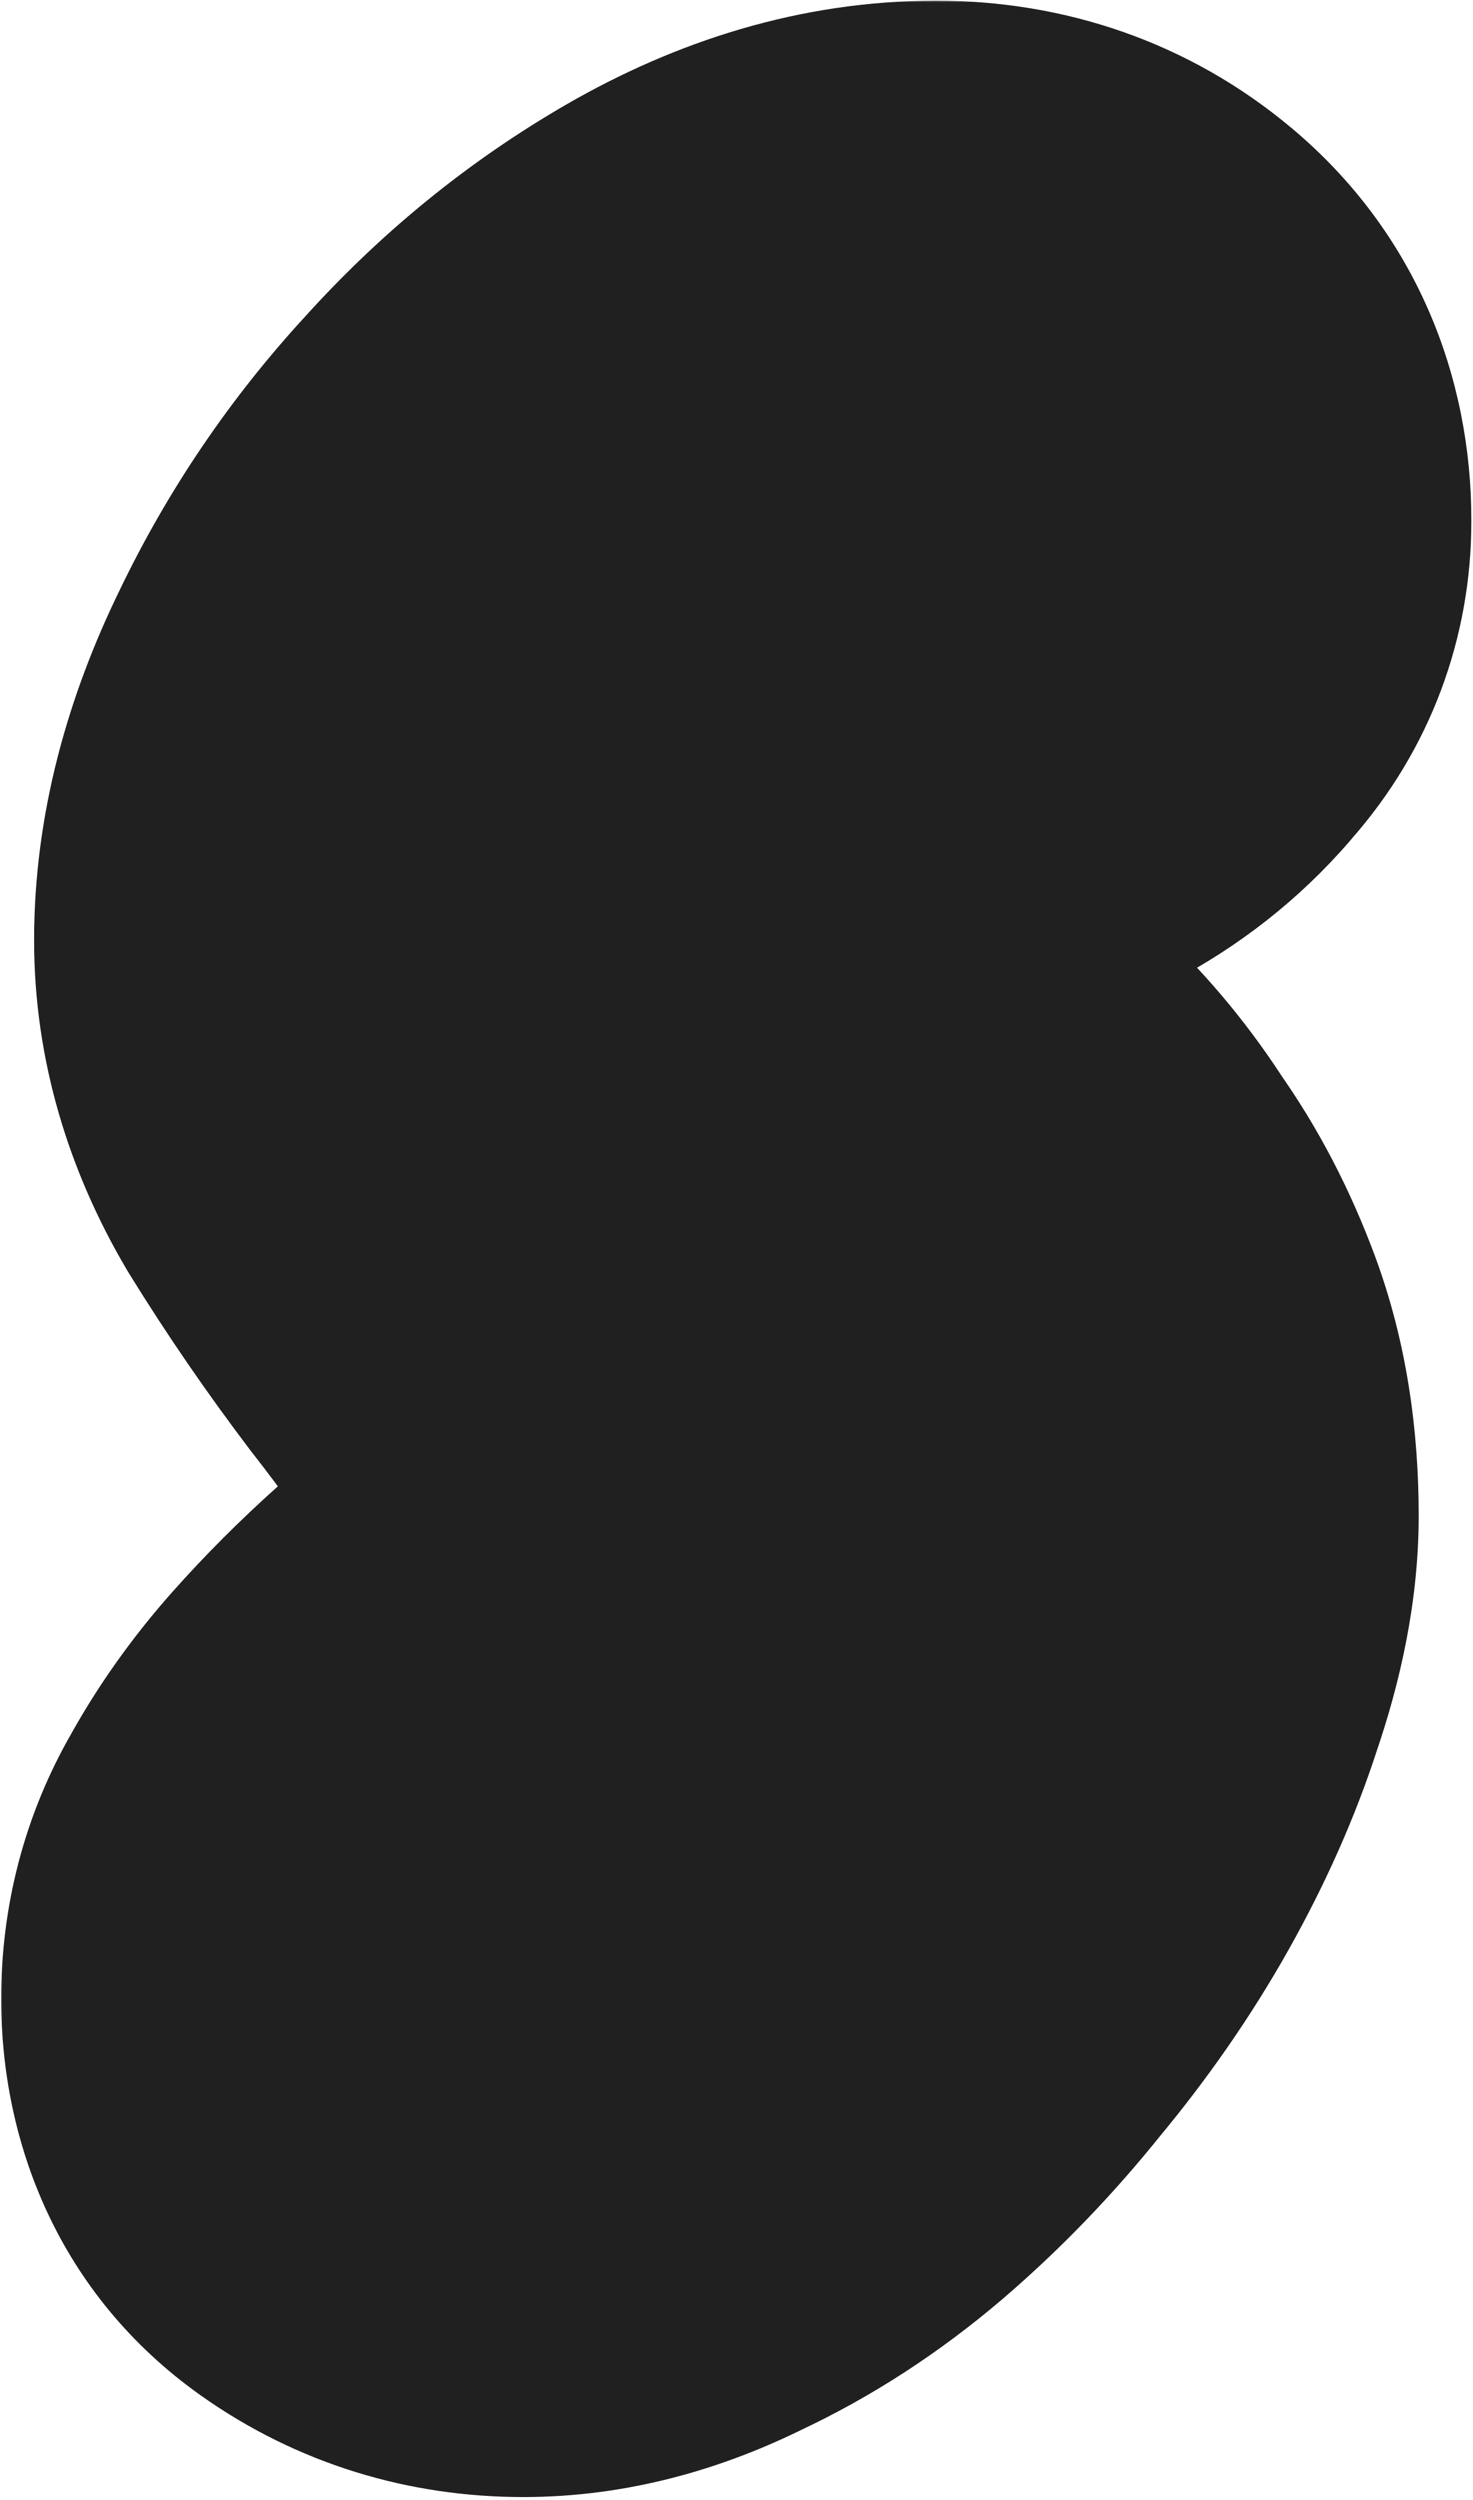 <svg width="300" height="509" viewBox="0 0 300 509" fill="none" xmlns="http://www.w3.org/2000/svg">
<mask id="path-1-outside-1_119_8" maskUnits="userSpaceOnUse" x="0" y="0" width="300" height="509" fill="black">
<rect fill="white" width="300" height="509"/>
<path d="M228.674 106.02C228.674 112.878 226.438 118.841 221.965 123.91C217.79 128.979 212.721 133.154 206.758 136.434C201.391 139.714 195.874 143.292 190.209 147.168C184.544 150.746 179.326 154.921 174.555 159.691C169.784 164.164 165.908 169.233 162.926 174.898C159.944 180.564 158.453 186.975 158.453 194.131C158.453 200.393 159.944 206.058 162.926 211.127C165.908 216.196 169.486 221.265 173.66 226.334C178.133 231.105 182.904 236.174 187.973 241.541C193.34 246.61 198.111 252.424 202.285 258.984C206.758 265.246 210.485 272.402 213.467 280.453C216.449 288.504 217.939 297.896 217.939 308.631C217.939 316.085 216.299 324.583 213.02 334.125C210.038 343.368 205.863 352.761 200.496 362.303C195.129 371.844 188.718 381.088 181.264 390.033C174.107 398.979 166.355 407.029 158.006 414.186C149.955 421.044 141.457 426.56 132.512 430.734C123.566 435.207 114.919 437.443 106.57 437.443C97.327 437.443 89.127 434.909 81.971 429.84C74.814 424.771 71.236 417.167 71.236 407.029C71.236 400.171 72.876 393.91 76.156 388.244C79.436 382.281 83.462 376.615 88.232 371.248C93.003 365.881 98.221 360.663 103.887 355.594C109.85 350.525 115.217 345.456 119.988 340.387C124.759 335.318 128.785 330.1 132.064 324.732C135.344 319.067 136.984 313.104 136.984 306.842C136.984 298.195 133.854 289.398 127.592 280.453C121.628 271.21 114.919 261.817 107.465 252.275C100.01 242.436 93.152 232.447 86.891 222.309C80.927 212.171 77.945 201.883 77.945 191.447C77.945 178.626 81.374 165.208 88.232 151.193C95.091 136.881 103.887 123.91 114.621 112.281C125.355 100.354 137.432 90.514 150.85 82.762C164.268 75.009 177.536 71.133 190.656 71.133C201.092 71.133 210.038 74.264 217.492 80.525C224.947 86.787 228.674 95.285 228.674 106.02Z"/>
</mask>
<path d="M221.965 123.91L168.726 76.935L167.926 77.842L167.158 78.775L221.965 123.91ZM206.758 136.434L172.542 74.222L171.12 75.004L169.735 75.851L206.758 136.434ZM190.209 147.168L228.122 207.198L229.225 206.501L230.302 205.765L190.209 147.168ZM174.555 159.691L223.115 211.489L223.95 210.706L224.759 209.896L174.555 159.691ZM173.66 226.334L118.853 271.469L120.303 273.23L121.863 274.894L173.66 226.334ZM187.973 241.541L136.355 290.291L137.748 291.766L139.222 293.159L187.973 241.541ZM202.285 258.984L142.385 297.103L143.405 298.706L144.51 300.252L202.285 258.984ZM213.02 334.125L145.876 311.044L145.656 311.684L145.448 312.328L213.02 334.125ZM181.264 390.033L126.72 344.58L126.265 345.125L125.822 345.68L181.264 390.033ZM158.006 414.186L204.047 468.234L204.13 468.163L204.212 468.093L158.006 414.186ZM132.512 430.734L102.487 366.395L101.618 366.801L100.76 367.23L132.512 430.734ZM76.156 388.244L137.602 423.818L137.992 423.143L138.368 422.46L76.156 388.244ZM103.887 355.594L57.904 301.496L57.217 302.08L56.544 302.682L103.887 355.594ZM132.064 324.732L192.647 361.755L193.087 361.036L193.51 360.306L132.064 324.732ZM127.592 280.453L67.931 318.944L68.657 320.071L69.426 321.169L127.592 280.453ZM107.465 252.275L50.871 295.149L51.19 295.57L51.515 295.986L107.465 252.275ZM86.891 222.309L25.693 258.307L26.082 258.967L26.484 259.619L86.891 222.309ZM88.232 151.193L152.006 182.402L152.135 182.138L152.261 181.874L88.232 151.193ZM114.621 112.281L166.792 160.439L167.096 160.11L167.395 159.778L114.621 112.281ZM157.674 106.02C157.674 101.592 158.424 96.289 160.517 90.706C162.617 85.108 165.598 80.48 168.726 76.935L275.203 170.885C291.303 152.639 299.674 129.901 299.674 106.02H157.674ZM167.158 78.775C168.911 76.645 170.914 75.117 172.542 74.222L240.974 198.645C254.529 191.19 266.669 181.313 276.772 169.045L167.158 78.775ZM169.735 75.851C163.239 79.82 156.698 84.068 150.116 88.571L230.302 205.765C235.051 202.515 239.543 199.607 243.781 197.017L169.735 75.851ZM152.295 87.138C142.151 93.545 132.815 101.022 124.35 109.487L224.759 209.896C225.836 208.82 226.936 207.947 228.122 207.198L152.295 87.138ZM125.995 107.894C115.584 117.654 106.839 129.021 100.097 141.83L225.755 207.966C224.976 209.446 223.984 210.674 223.115 211.489L125.995 107.894ZM100.097 141.83C91.142 158.845 87.453 176.83 87.453 194.131H229.453C229.453 197.12 228.746 202.283 225.755 207.966L100.097 141.83ZM87.453 194.131C87.453 212.201 91.91 230.435 101.728 247.125L224.123 175.129C227.978 181.681 229.453 188.585 229.453 194.131H87.453ZM101.728 247.125C106.801 255.748 112.581 263.854 118.853 271.469L228.467 181.199C226.39 178.676 225.014 176.644 224.123 175.129L101.728 247.125ZM121.863 274.894C126.402 279.736 131.233 284.869 136.355 290.291L239.591 192.791C234.574 187.479 229.863 182.474 225.457 177.774L121.863 274.894ZM139.222 293.159C140.11 293.997 141.189 295.223 142.385 297.103L262.185 220.866C255.032 209.626 246.57 199.223 236.723 189.923L139.222 293.159ZM144.51 300.252C144.93 300.841 145.842 302.292 146.887 305.112L280.047 255.794C275.128 242.513 268.585 229.652 260.06 217.716L144.51 300.252ZM146.887 305.112C146.316 303.573 146.939 304.289 146.939 308.631H288.939C288.939 291.504 286.581 273.435 280.047 255.794L146.887 305.112ZM146.939 308.631C146.939 307.191 147.093 306.636 146.996 307.142C146.899 307.643 146.607 308.917 145.876 311.044L280.163 357.206C285.155 342.685 288.939 326.166 288.939 308.631H146.939ZM145.448 312.328C144.094 316.527 141.944 321.575 138.614 327.494L262.378 397.111C269.783 383.947 275.982 370.21 280.591 355.922L145.448 312.328ZM138.614 327.494C135.494 333.042 131.584 338.743 126.72 344.58L235.807 435.486C245.852 423.432 254.764 410.647 262.378 397.111L138.614 327.494ZM125.822 345.68C121.323 351.303 116.641 356.129 111.8 360.278L204.212 468.093C216.069 457.93 226.891 446.654 236.705 434.387L125.822 345.68ZM111.965 360.137C108.422 363.155 105.259 365.102 102.487 366.395L162.537 495.073C177.655 488.018 191.488 478.932 204.047 468.234L111.965 360.137ZM100.76 367.23C99.741 367.739 101.923 366.443 106.57 366.443V508.443C127.916 508.443 147.392 502.675 164.264 494.239L100.76 367.23ZM106.57 366.443C108.511 366.443 111.261 366.722 114.455 367.709C117.683 368.707 120.598 370.193 123.01 371.902L40.931 487.778C60.755 501.819 83.467 508.443 106.57 508.443V366.443ZM123.01 371.902C128.973 376.126 134.505 382.332 138.162 390.104C141.647 397.508 142.236 403.77 142.236 407.029H0.236C0.236 436.066 11.848 467.177 40.931 487.778L123.01 371.902ZM142.236 407.029C142.236 412.044 140.884 418.149 137.602 423.818L14.711 352.671C4.869 369.67 0.236 388.299 0.236 407.029H142.236ZM138.368 422.46C138.956 421.391 139.857 420.04 141.298 418.418L35.166 324.078C27.066 333.191 19.916 343.17 13.945 354.028L138.368 422.46ZM141.298 418.418C144.171 415.186 147.463 411.876 151.229 408.506L56.544 302.682C48.98 309.45 41.835 316.576 35.166 324.078L141.298 418.418ZM149.87 409.691C157.597 403.124 164.91 396.252 171.69 389.048L68.286 291.726C65.525 294.66 62.104 297.926 57.904 301.496L149.87 409.691ZM171.69 389.048C179.464 380.789 186.562 371.713 192.647 361.755L71.481 287.709C71.007 288.486 70.055 289.847 68.286 291.726L171.69 389.048ZM193.51 360.306C202.752 344.342 207.984 326.174 207.984 306.842H65.984C65.984 300.033 67.937 293.792 70.619 289.159L193.51 360.306ZM207.984 306.842C207.984 280.207 198.17 257.469 185.757 239.737L69.426 321.169C69.537 321.327 65.984 316.182 65.984 306.842H207.984ZM187.253 241.962C180.023 230.756 172.055 219.624 163.415 208.565L51.515 295.986C57.784 304.01 63.234 311.664 67.931 318.944L187.253 241.962ZM164.058 209.401C157.914 201.291 152.335 193.155 147.297 184.999L26.484 259.619C33.969 271.738 42.107 283.58 50.871 295.149L164.058 209.401ZM148.088 186.31C147.815 185.845 148.067 186.161 148.375 187.224C148.696 188.333 148.945 189.802 148.945 191.447H6.945C6.945 216.09 14.145 238.674 25.693 258.307L148.088 186.31ZM148.945 191.447C148.945 191.419 148.943 190.768 149.306 189.347C149.679 187.888 150.447 185.588 152.006 182.402L24.459 119.985C13.861 141.642 6.945 165.715 6.945 191.447H148.945ZM152.261 181.874C156.069 173.927 160.873 166.851 166.792 160.439L62.45 64.123C46.9 80.969 34.112 99.834 24.203 120.513L152.261 181.874ZM167.395 159.778C173.325 153.189 179.627 148.133 186.369 144.238L115.33 21.285C95.236 32.895 77.386 47.52 61.847 64.785L167.395 159.778ZM186.369 144.238C188.744 142.866 190.202 142.358 190.774 142.191C191.288 142.041 191.187 142.133 190.656 142.133V0.133C162.974 0.133 137.578 8.431 115.33 21.285L186.369 144.238ZM190.656 142.133C188.692 142.133 185.527 141.821 181.738 140.495C177.88 139.145 174.494 137.132 171.826 134.89L263.159 26.16C241.954 8.348 216.5 0.133 190.656 0.133V142.133ZM171.826 134.89C167.624 131.361 163.59 126.344 160.857 120.113C158.207 114.071 157.674 108.942 157.674 106.02H299.674C299.674 76.744 288.447 47.402 263.159 26.16L171.826 134.89Z" fill="#202020" mask="url(#path-1-outside-1_119_8)"/>
</svg>
